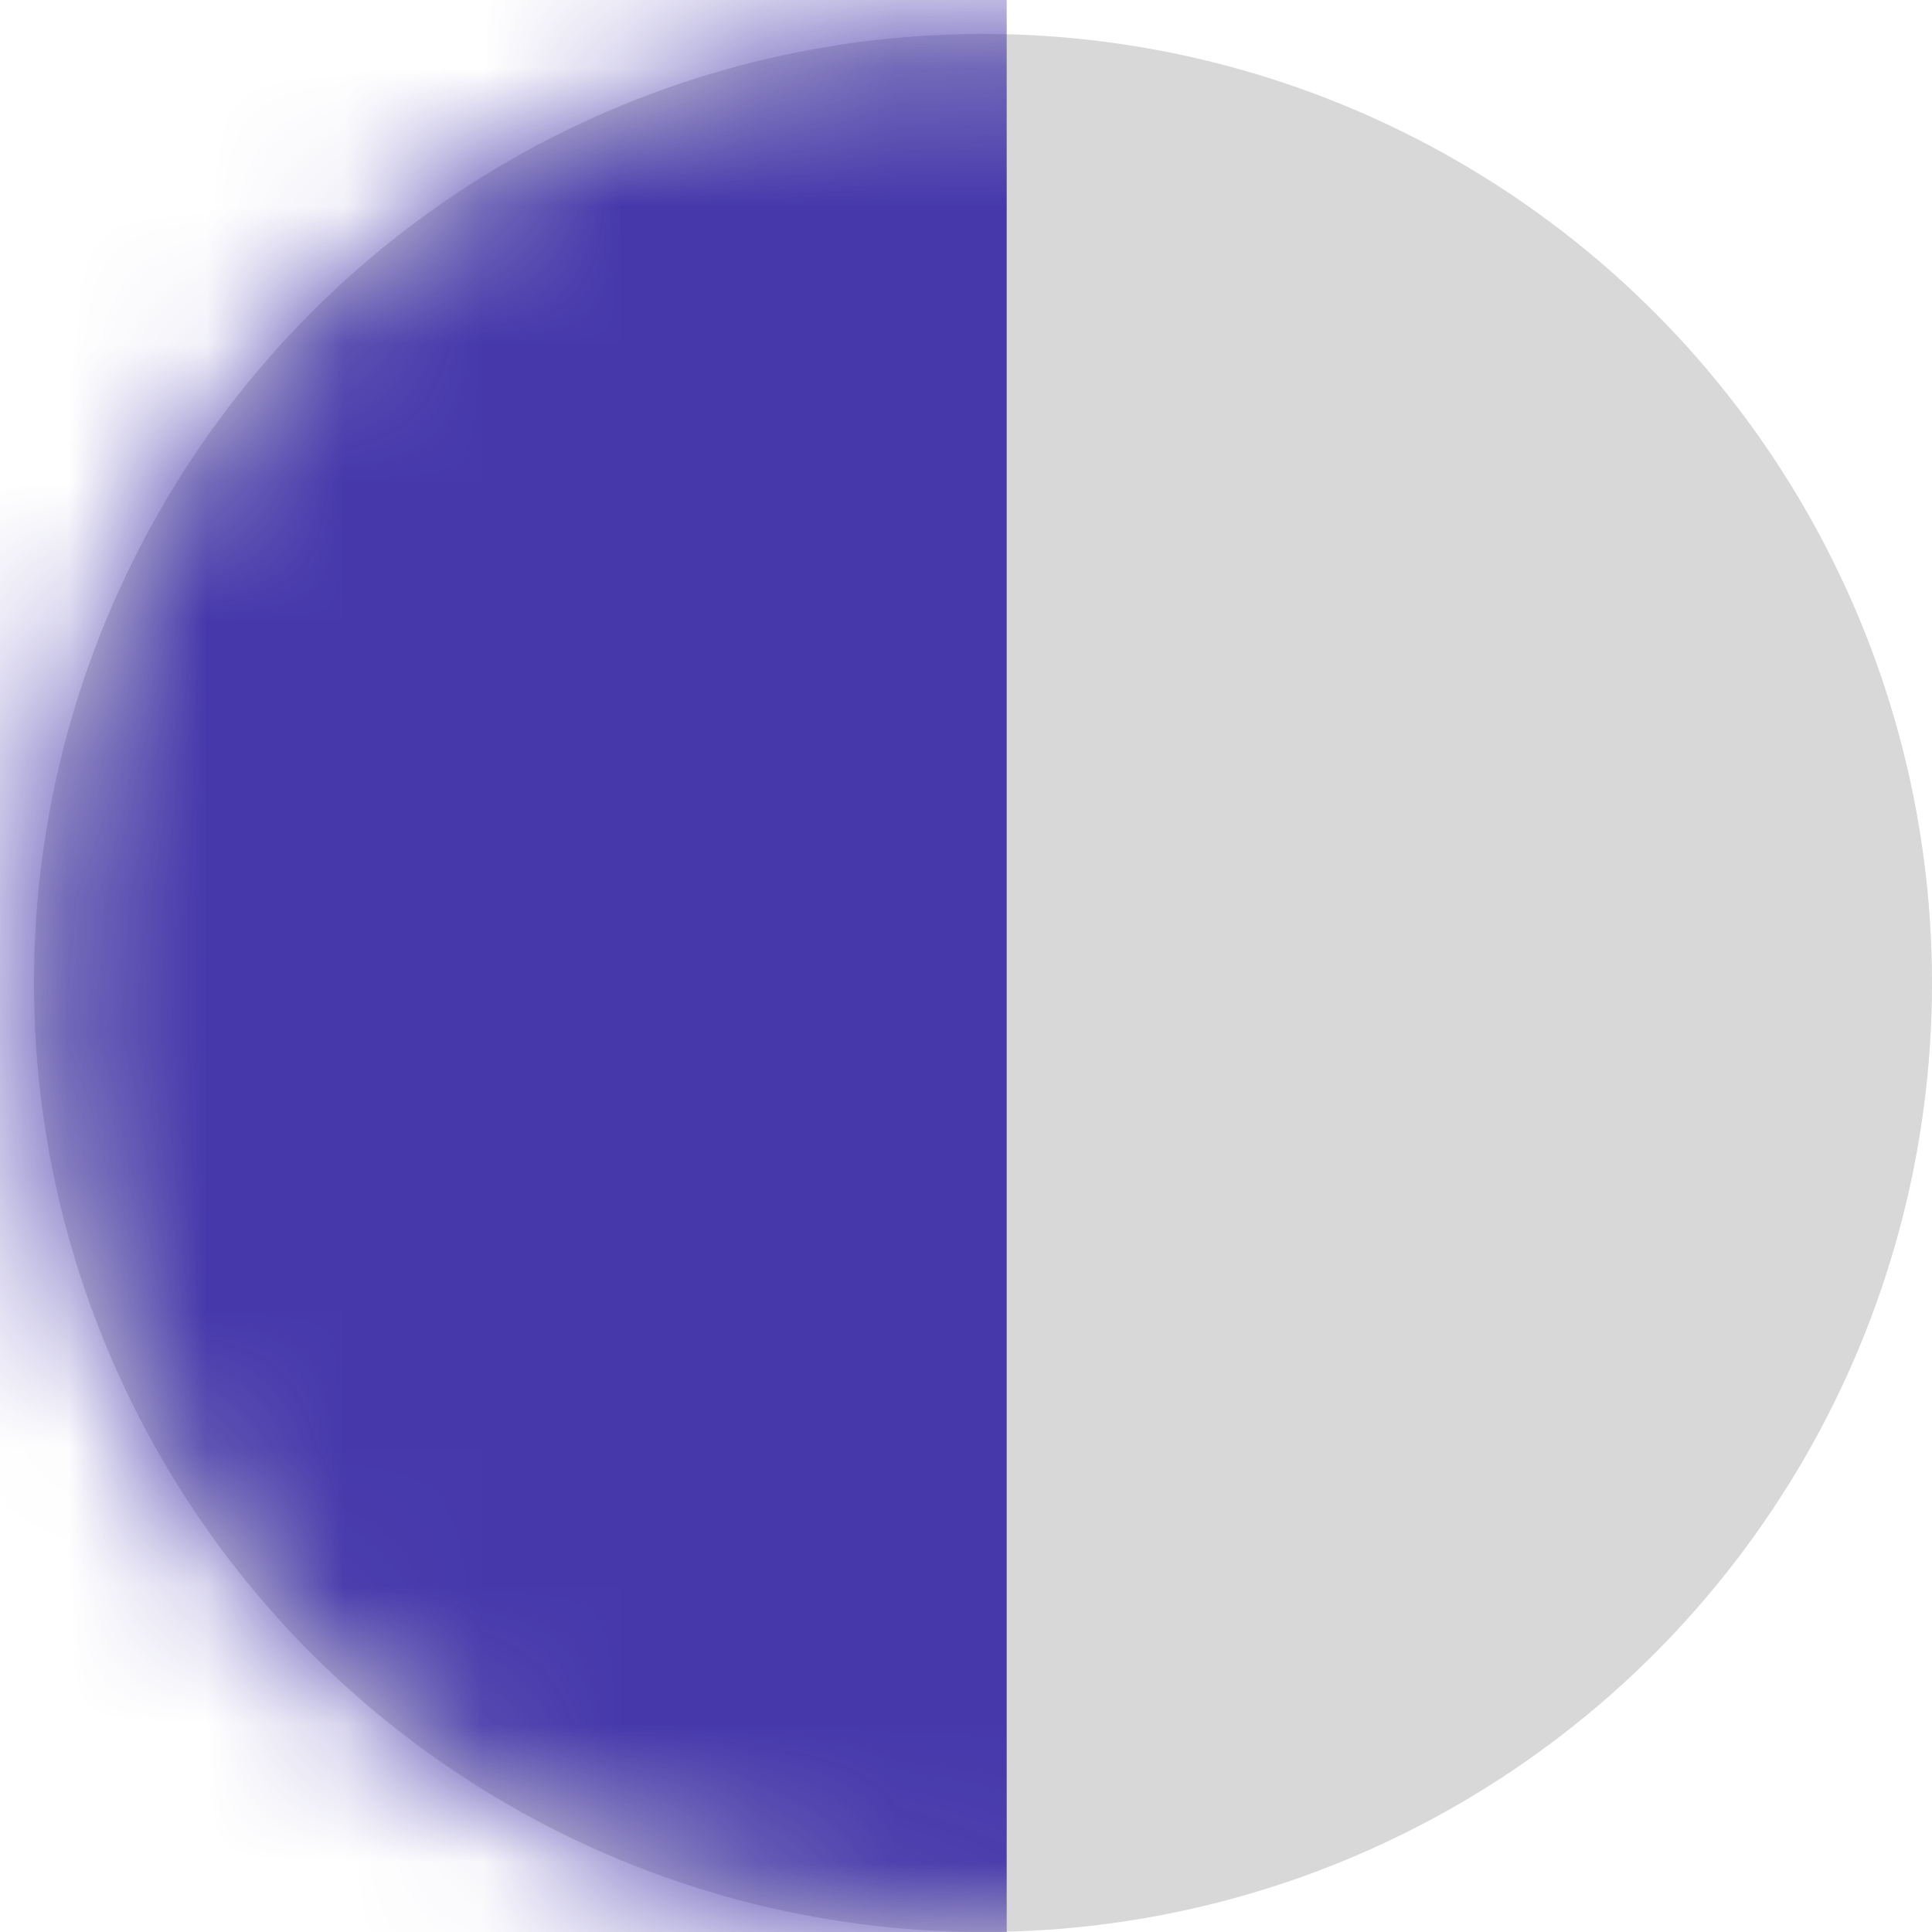 <svg xmlns="http://www.w3.org/2000/svg" xmlns:xlink="http://www.w3.org/1999/xlink" width="14" height="14" viewBox="0 0 14 14">
    <defs>
        <circle id="prefix__a" cx="6.877" cy="6.877" r="6.877"/>
    </defs>
    <g fill="none" fill-rule="evenodd" transform="rotate(180 7 7)">
        <mask id="prefix__b" fill="#fff">
            <use xlink:href="#prefix__a"/>
        </mask>
        <use fill="#D8D8D8" xlink:href="#prefix__a"/>
        <path fill="#4638AB" d="M6.705 -1.203H14.613V14.613H6.705z" mask="url(#prefix__b)"/>
    </g>
</svg>

